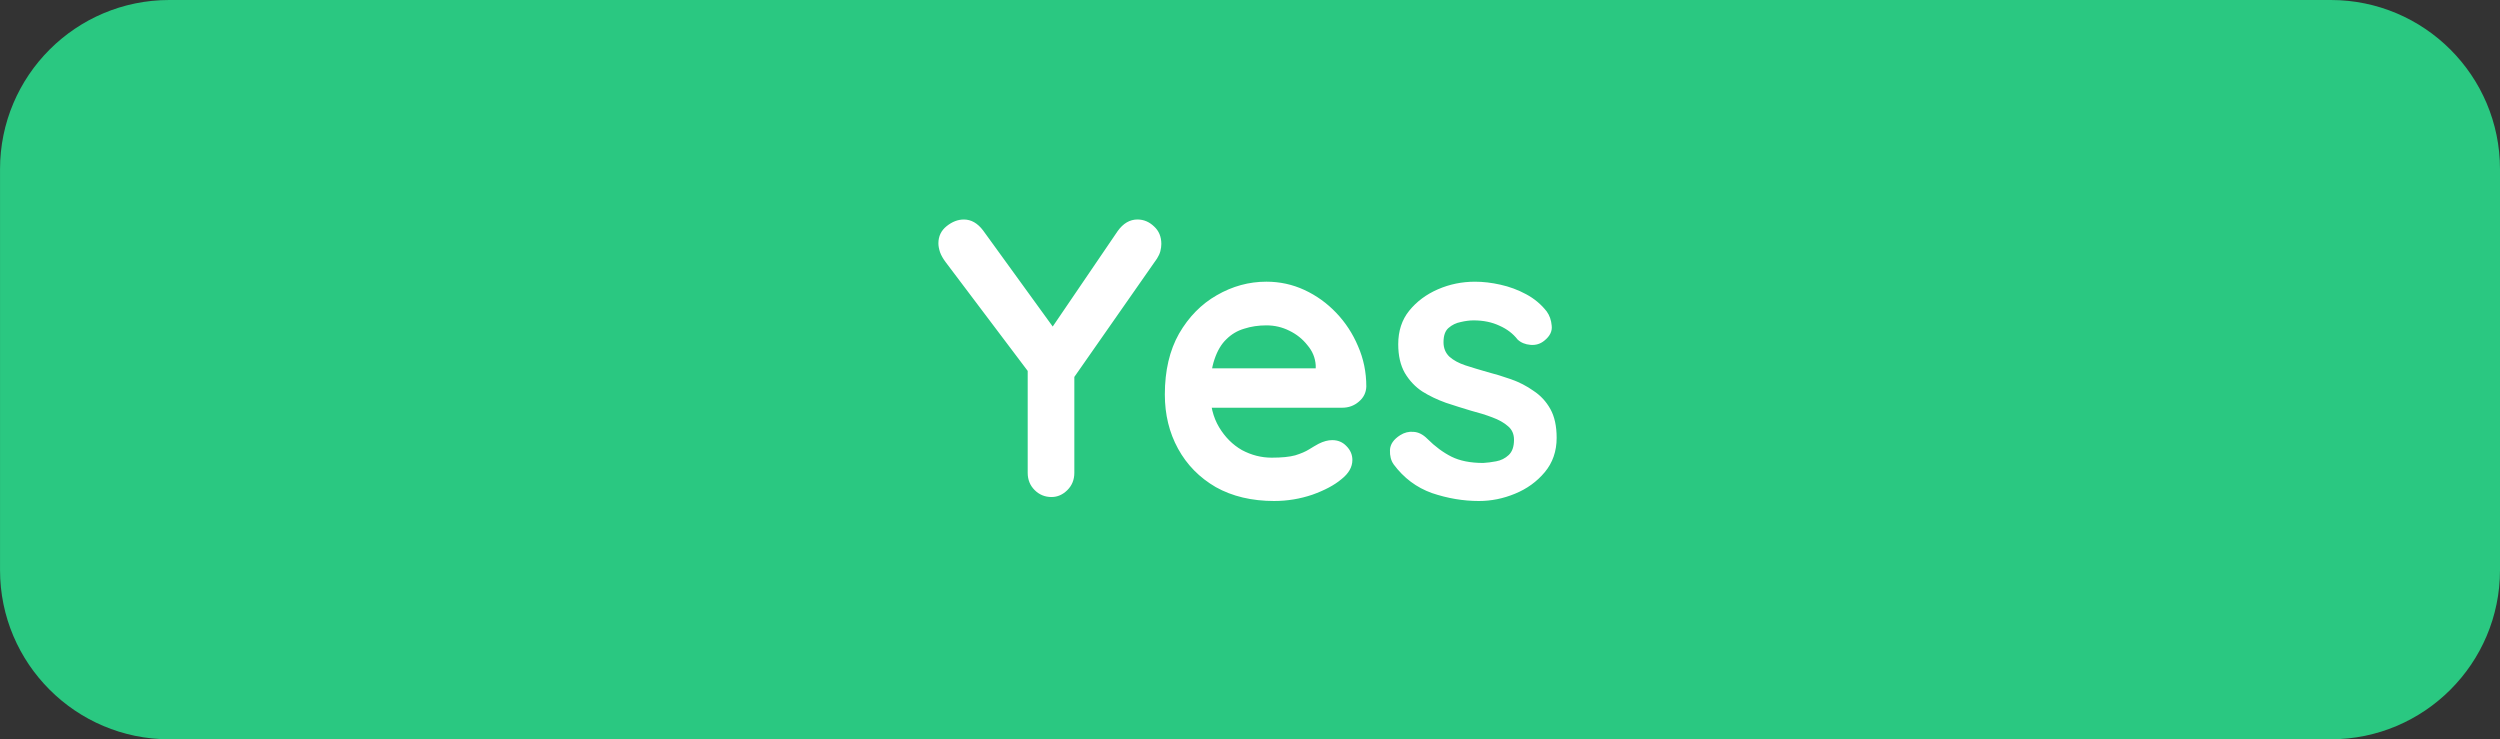 <svg version="1.1" xmlns="http://www.w3.org/2000/svg" xmlns:xlink="http://www.w3.org/1999/xlink" width="114.136" height="33.753"><rect width="100%" height="100%" fill="#333333" stroke="none"/><g transform="translate(-21.886,-339.05)"><g data-paper-data="{&quot;isPaintingLayer&quot;:true}" fill="none" fill-rule="nonzero" stroke="none" stroke-width="1" stroke-linecap="none" stroke-linejoin="miter" stroke-miterlimit="10" stroke-dasharray="" stroke-dashoffset="0" font-family="none" font-weight="none" font-size="none" text-anchor="none" style="mix-blend-mode: normal"><path d="M128.295,339.05c4.265,0 7.727,3.458 7.727,7.727c0,5.204 0,13.094 0,18.298c0,4.265 -3.462,7.727 -7.727,7.727c-21.285,0 -77.4,0 -98.681,0c-4.265,0 -7.727,-3.462 -7.727,-7.727c0,-5.204 0,-13.094 0,-18.298c0,-4.269 3.462,-7.727 7.727,-7.727c21.281,0 77.397,0 98.681,0z" data-paper-data="{&quot;origPos&quot;:null}" id="a26cZctlCD 1" fill="#2ac881" stroke-linecap="butt"/><path d="M73.819,349.071c0.282,0 0.534,0.106 0.755,0.317c0.221,0.201 0.332,0.468 0.332,0.8c0,0.101 -0.015,0.211 -0.045,0.332c-0.03,0.111 -0.081,0.221 -0.151,0.332l-4.093,5.86l0.317,-1.253v5.18c0,0.312 -0.106,0.574 -0.317,0.785c-0.211,0.211 -0.453,0.317 -0.725,0.317c-0.302,0 -0.559,-0.106 -0.77,-0.317c-0.211,-0.211 -0.317,-0.473 -0.317,-0.785v-5.029l0.151,0.574l-3.896,-5.165c-0.121,-0.161 -0.206,-0.312 -0.257,-0.453c-0.05,-0.151 -0.075,-0.287 -0.075,-0.408c0,-0.322 0.126,-0.584 0.378,-0.785c0.252,-0.201 0.513,-0.302 0.785,-0.302c0.332,0 0.624,0.166 0.876,0.498l3.458,4.772l-0.498,-0.06l3.186,-4.682c0.252,-0.352 0.554,-0.529 0.906,-0.529zM80.065,361.923c-1.027,0 -1.918,-0.211 -2.673,-0.634c-0.745,-0.433 -1.319,-1.017 -1.722,-1.752c-0.403,-0.735 -0.604,-1.561 -0.604,-2.477c0,-1.087 0.216,-2.014 0.649,-2.779c0.443,-0.765 1.017,-1.349 1.722,-1.752c0.715,-0.413 1.47,-0.619 2.265,-0.619c0.614,0 1.193,0.126 1.737,0.378c0.544,0.252 1.027,0.599 1.45,1.042c0.423,0.443 0.755,0.951 0.997,1.525c0.252,0.574 0.378,1.188 0.378,1.842c-0.01,0.282 -0.126,0.513 -0.347,0.695c-0.211,0.181 -0.463,0.272 -0.755,0.272h-6.886l-0.544,-1.797h6.615l-0.393,0.362v-0.498c-0.02,-0.342 -0.146,-0.649 -0.378,-0.921c-0.221,-0.282 -0.498,-0.503 -0.831,-0.664c-0.322,-0.161 -0.67,-0.242 -1.042,-0.242c-0.362,0 -0.7,0.05 -1.012,0.151c-0.312,0.091 -0.584,0.252 -0.816,0.483c-0.232,0.221 -0.413,0.529 -0.544,0.921c-0.131,0.383 -0.196,0.866 -0.196,1.45c0,0.644 0.136,1.193 0.408,1.646c0.272,0.453 0.619,0.8 1.042,1.042c0.433,0.232 0.886,0.347 1.359,0.347c0.453,0 0.81,-0.035 1.072,-0.106c0.262,-0.081 0.473,-0.171 0.634,-0.272c0.161,-0.101 0.307,-0.186 0.438,-0.257c0.221,-0.111 0.428,-0.166 0.619,-0.166c0.262,0 0.478,0.091 0.649,0.272c0.181,0.181 0.272,0.393 0.272,0.634c0,0.322 -0.166,0.614 -0.498,0.876c-0.322,0.272 -0.765,0.508 -1.329,0.71c-0.564,0.191 -1.143,0.287 -1.737,0.287zM85.51,360.246c-0.121,-0.171 -0.176,-0.388 -0.166,-0.649c0.01,-0.262 0.166,-0.488 0.468,-0.68c0.191,-0.121 0.393,-0.171 0.604,-0.151c0.221,0.01 0.433,0.116 0.634,0.317c0.352,0.352 0.72,0.624 1.102,0.816c0.383,0.191 0.866,0.287 1.45,0.287c0.181,-0.01 0.378,-0.035 0.589,-0.075c0.221,-0.04 0.413,-0.136 0.574,-0.287c0.161,-0.151 0.242,-0.383 0.242,-0.695c0,-0.262 -0.091,-0.468 -0.272,-0.619c-0.181,-0.161 -0.423,-0.297 -0.725,-0.408c-0.292,-0.111 -0.614,-0.211 -0.967,-0.302c-0.373,-0.111 -0.755,-0.232 -1.148,-0.362c-0.393,-0.141 -0.75,-0.312 -1.072,-0.513c-0.322,-0.211 -0.589,-0.493 -0.8,-0.846c-0.201,-0.352 -0.302,-0.79 -0.302,-1.314c0,-0.604 0.166,-1.113 0.498,-1.525c0.342,-0.423 0.78,-0.75 1.314,-0.982c0.534,-0.232 1.097,-0.347 1.691,-0.347c0.373,0 0.76,0.045 1.163,0.136c0.413,0.091 0.805,0.237 1.178,0.438c0.373,0.201 0.685,0.463 0.936,0.785c0.131,0.181 0.206,0.398 0.227,0.649c0.03,0.252 -0.081,0.478 -0.332,0.68c-0.181,0.151 -0.393,0.216 -0.634,0.196c-0.242,-0.02 -0.438,-0.101 -0.589,-0.242c-0.211,-0.272 -0.488,-0.483 -0.831,-0.634c-0.342,-0.161 -0.735,-0.242 -1.178,-0.242c-0.181,0 -0.378,0.025 -0.589,0.075c-0.211,0.04 -0.398,0.131 -0.559,0.272c-0.151,0.131 -0.227,0.347 -0.227,0.649c0,0.272 0.091,0.493 0.272,0.664c0.181,0.161 0.423,0.292 0.725,0.393c0.312,0.101 0.644,0.201 0.997,0.302c0.352,0.091 0.715,0.201 1.087,0.332c0.373,0.131 0.715,0.307 1.027,0.529c0.322,0.211 0.579,0.488 0.77,0.831c0.191,0.342 0.287,0.78 0.287,1.314c0,0.614 -0.181,1.138 -0.544,1.571c-0.362,0.433 -0.816,0.76 -1.359,0.982c-0.534,0.221 -1.082,0.332 -1.646,0.332c-0.715,0 -1.43,-0.121 -2.144,-0.362c-0.705,-0.252 -1.289,-0.69 -1.752,-1.314z" data-paper-data="{&quot;origPos&quot;:null}" fill="#ffffff" stroke-linecap="square"/></g></g></svg>